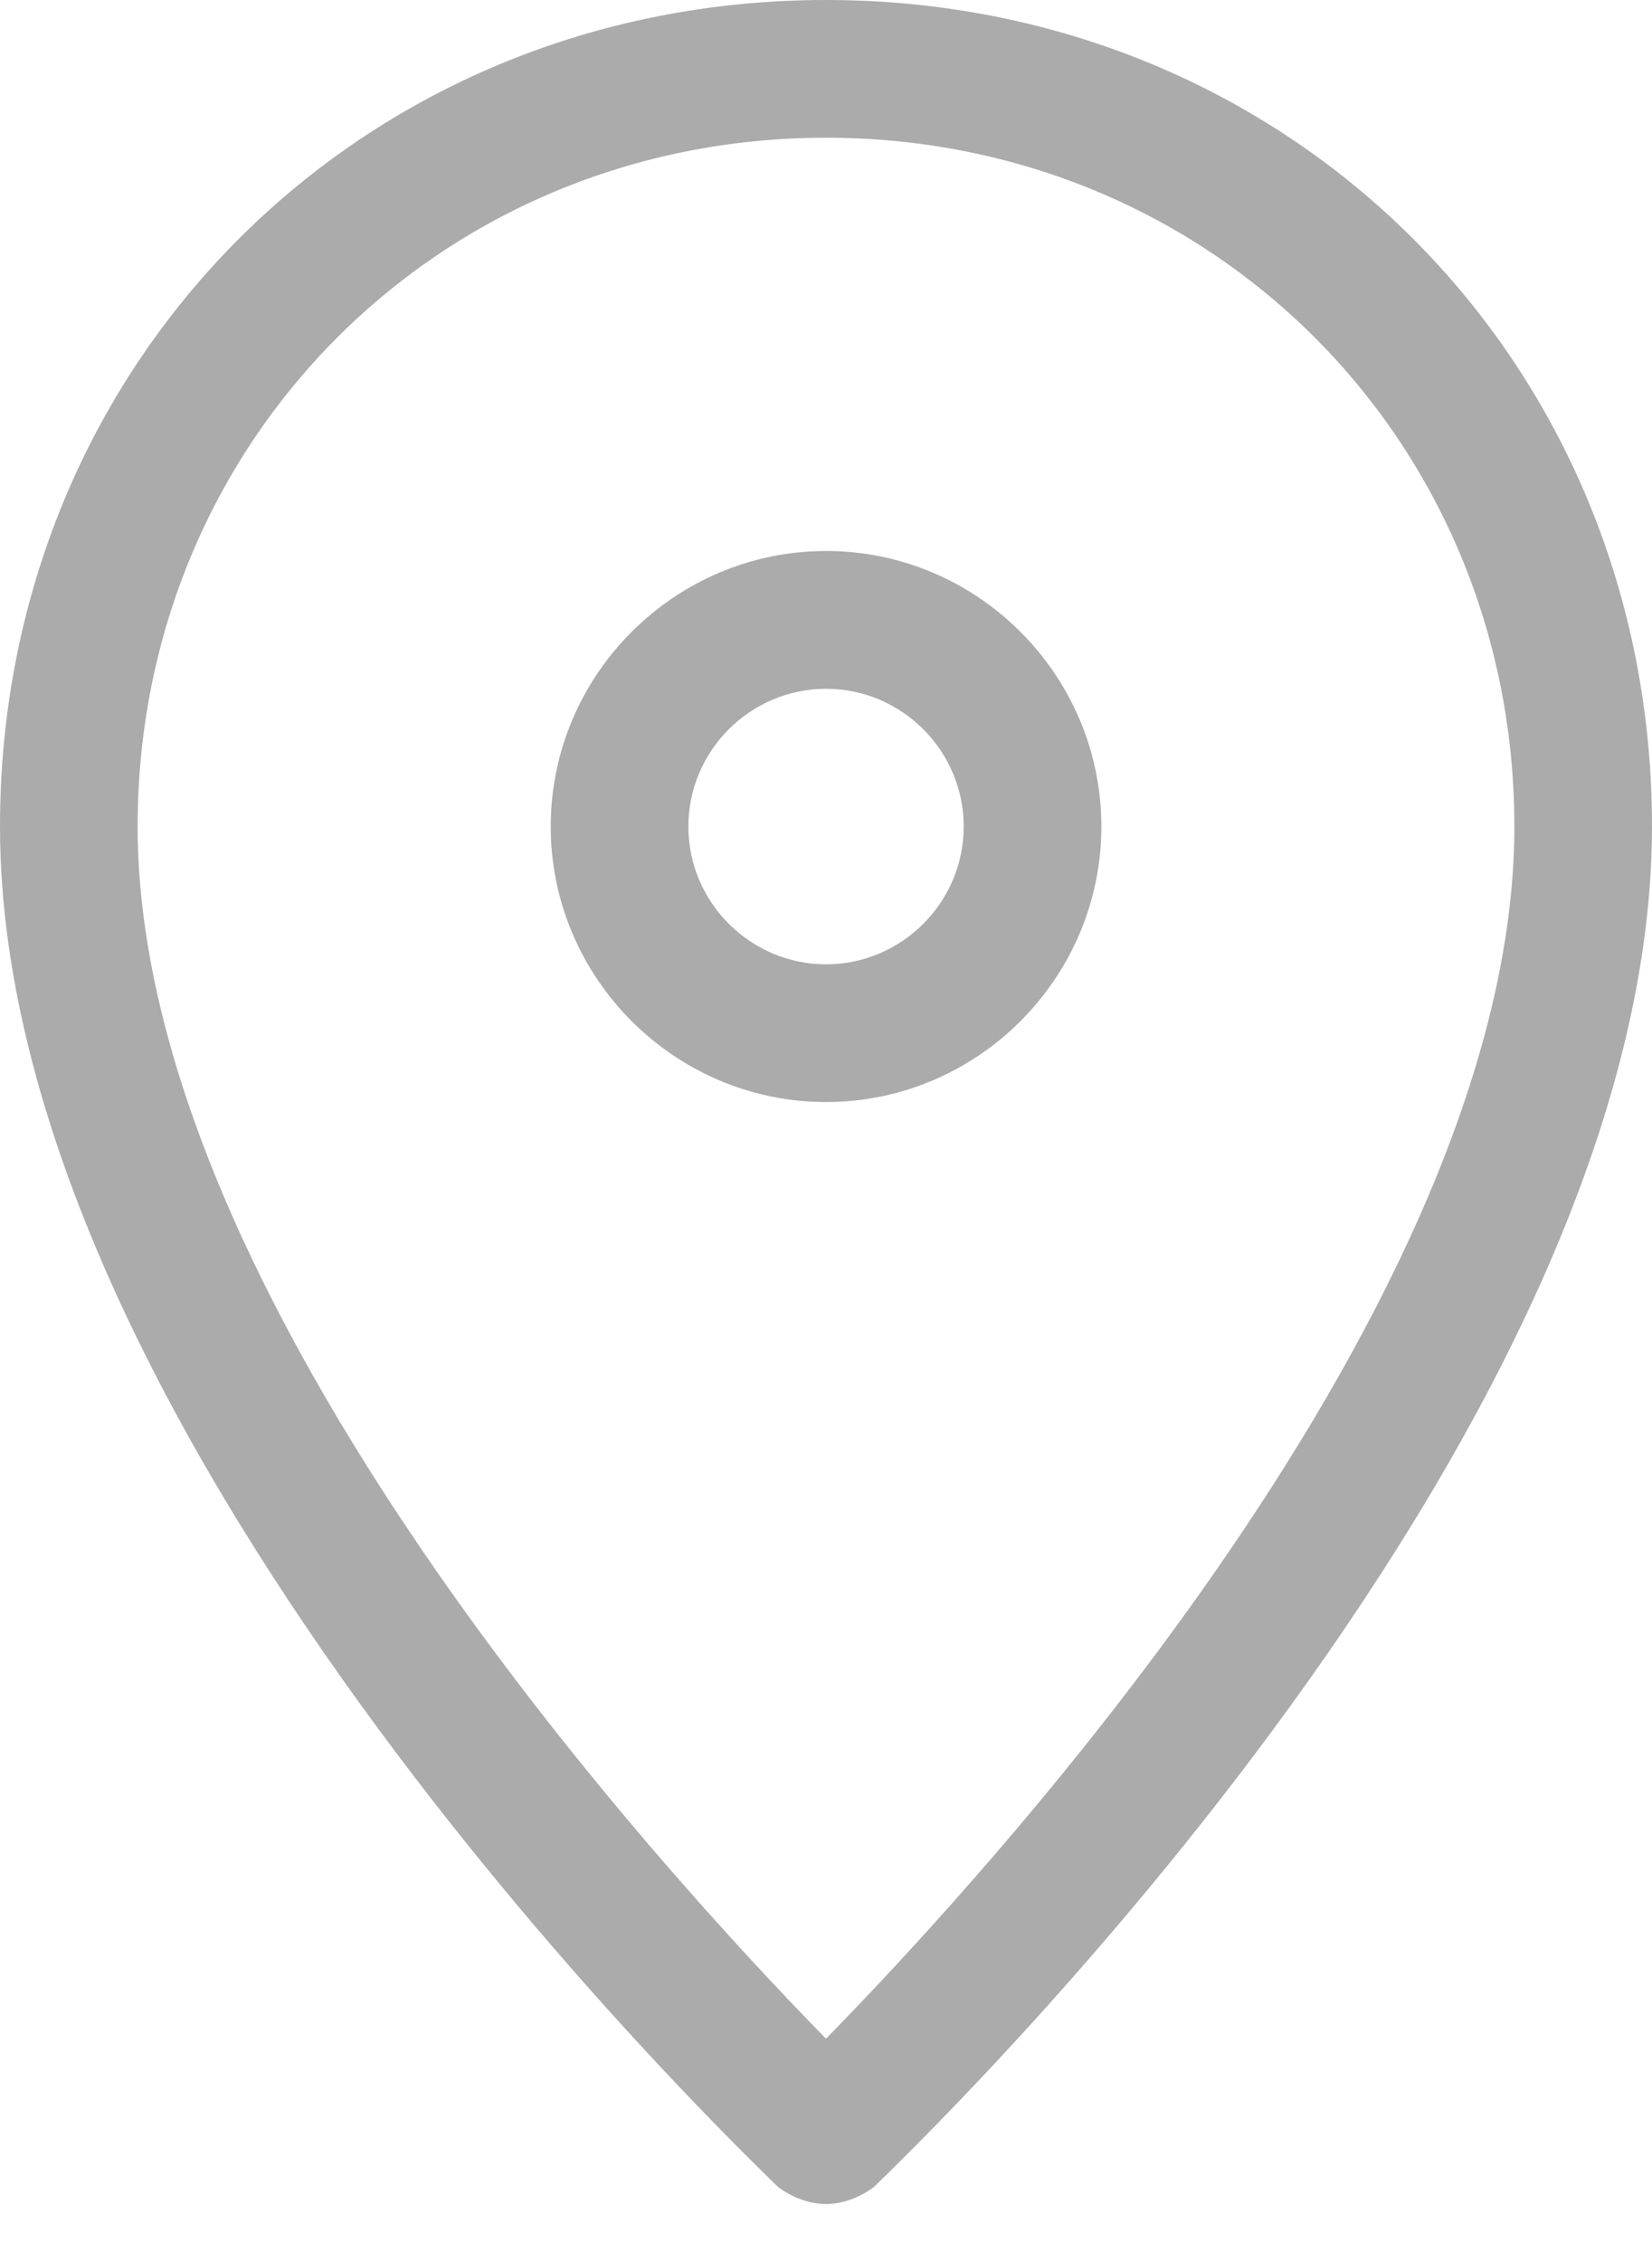 <svg width="19" height="26" viewBox="0 0 19 26" fill="none" xmlns="http://www.w3.org/2000/svg">
<path d="M9.5 25.333C9.302 25.333 9.104 25.254 8.946 25.135C8.59 24.779 0 16.625 0 9.5C0 4.156 4.156 0 9.5 0C14.844 0 19 4.156 19 9.5C19 16.625 10.41 24.779 10.054 25.135C9.896 25.254 9.698 25.333 9.5 25.333ZM9.5 1.583C5.067 1.583 1.583 5.067 1.583 9.5C1.583 14.963 7.64 21.533 9.5 23.433C11.36 21.533 17.417 14.963 17.417 9.5C17.417 5.067 13.933 1.583 9.5 1.583Z" fill="#ABABAB"/>
<path d="M9.501 12.667C7.759 12.667 6.334 11.242 6.334 9.5C6.334 7.758 7.759 6.333 9.501 6.333C11.242 6.333 12.667 7.758 12.667 9.5C12.667 11.242 11.242 12.667 9.501 12.667ZM9.501 7.917C8.63 7.917 7.917 8.629 7.917 9.5C7.917 10.371 8.63 11.084 9.501 11.084C10.371 11.084 11.084 10.371 11.084 9.5C11.084 8.629 10.371 7.917 9.501 7.917Z" fill="#ABABAB"/>
</svg>
